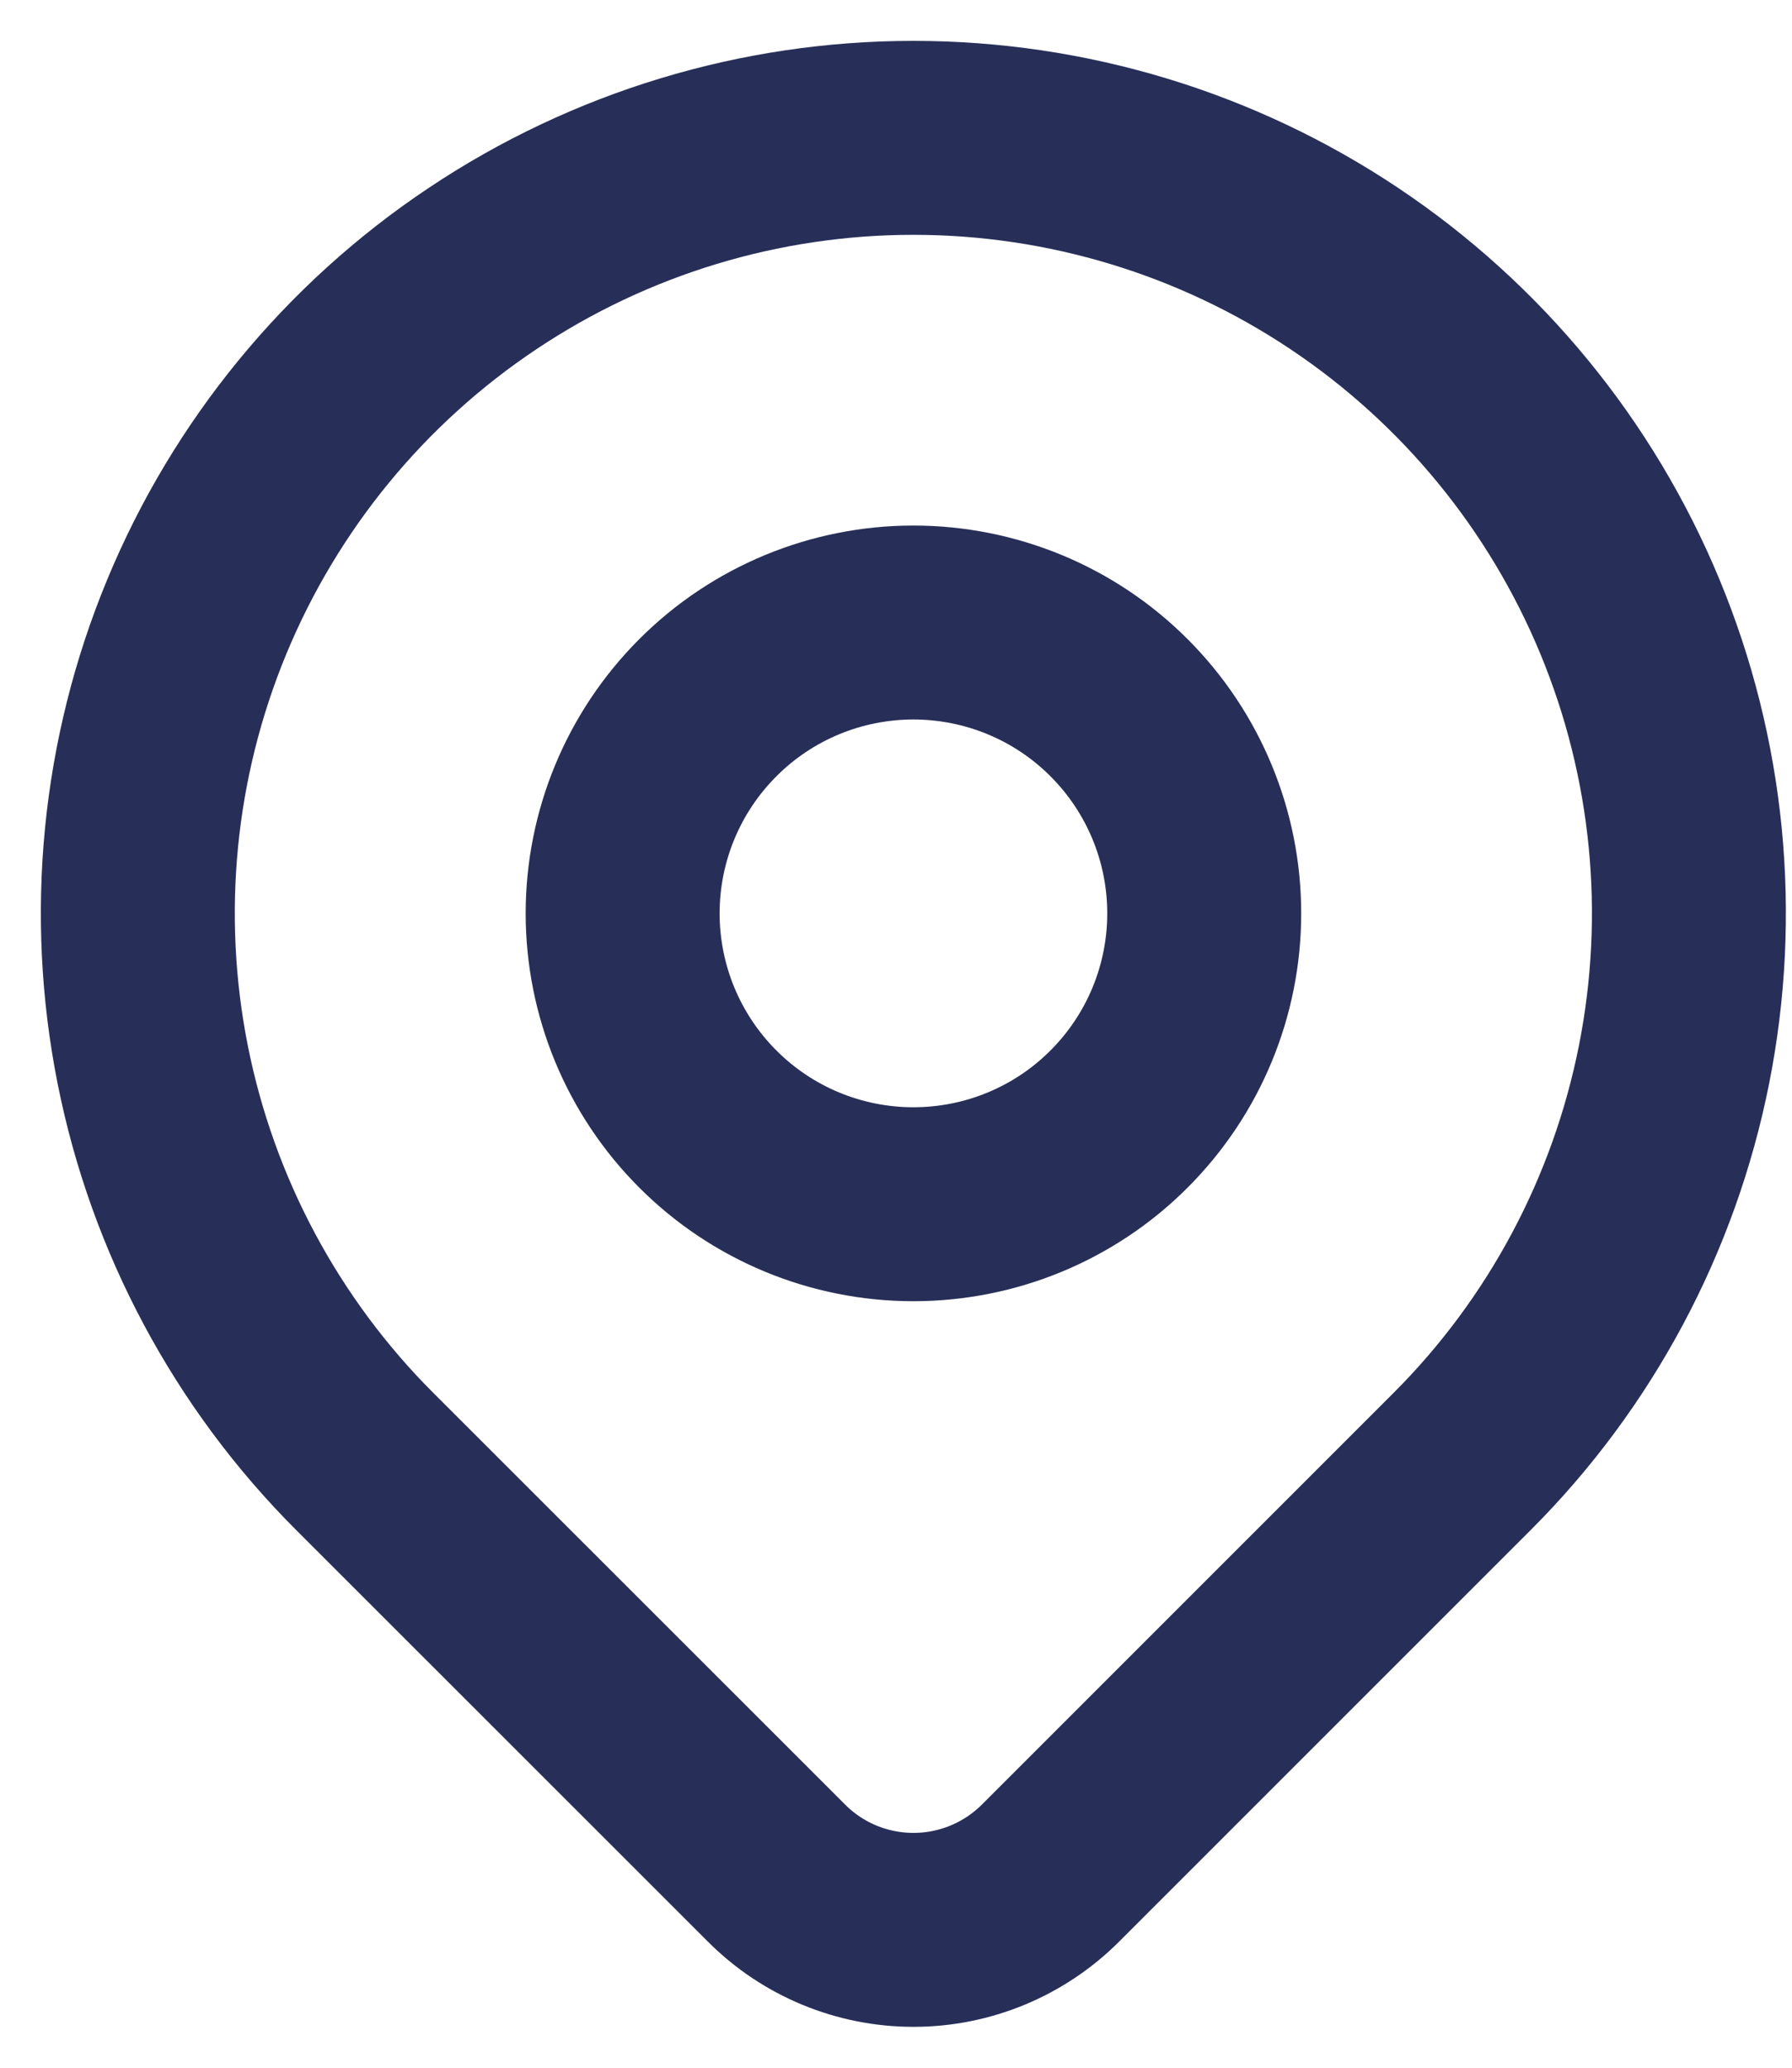 <svg width="13" height="15" viewBox="0 0 13 15" fill="none" xmlns="http://www.w3.org/2000/svg">
<path d="M4.517 6.626C4.517 7.186 4.739 7.722 5.135 8.118C5.53 8.514 6.067 8.736 6.626 8.736C7.186 8.736 7.723 8.514 8.118 8.118C8.514 7.722 8.736 7.186 8.736 6.626C8.736 6.066 8.514 5.53 8.118 5.134C7.723 4.738 7.186 4.516 6.626 4.516C6.067 4.516 5.53 4.738 5.135 5.134C4.739 5.53 4.517 6.066 4.517 6.626Z" stroke="#272F58" stroke-width="1.407" stroke-linecap="round" stroke-linejoin="round"/>
<path d="M10.605 10.604L7.621 13.588C7.357 13.852 6.999 14 6.627 14C6.254 14 5.896 13.852 5.633 13.588L2.648 10.604C1.861 9.818 1.325 8.815 1.108 7.724C0.891 6.632 1.002 5.501 1.428 4.473C1.854 3.445 2.575 2.566 3.501 1.948C4.426 1.33 5.513 1 6.626 1C7.739 1 8.827 1.33 9.752 1.948C10.677 2.566 11.398 3.445 11.824 4.473C12.25 5.501 12.361 6.632 12.144 7.724C11.927 8.815 11.392 9.818 10.605 10.604Z" stroke="#272F58" stroke-width="1.407" stroke-linecap="round" stroke-linejoin="round"/>
</svg>
